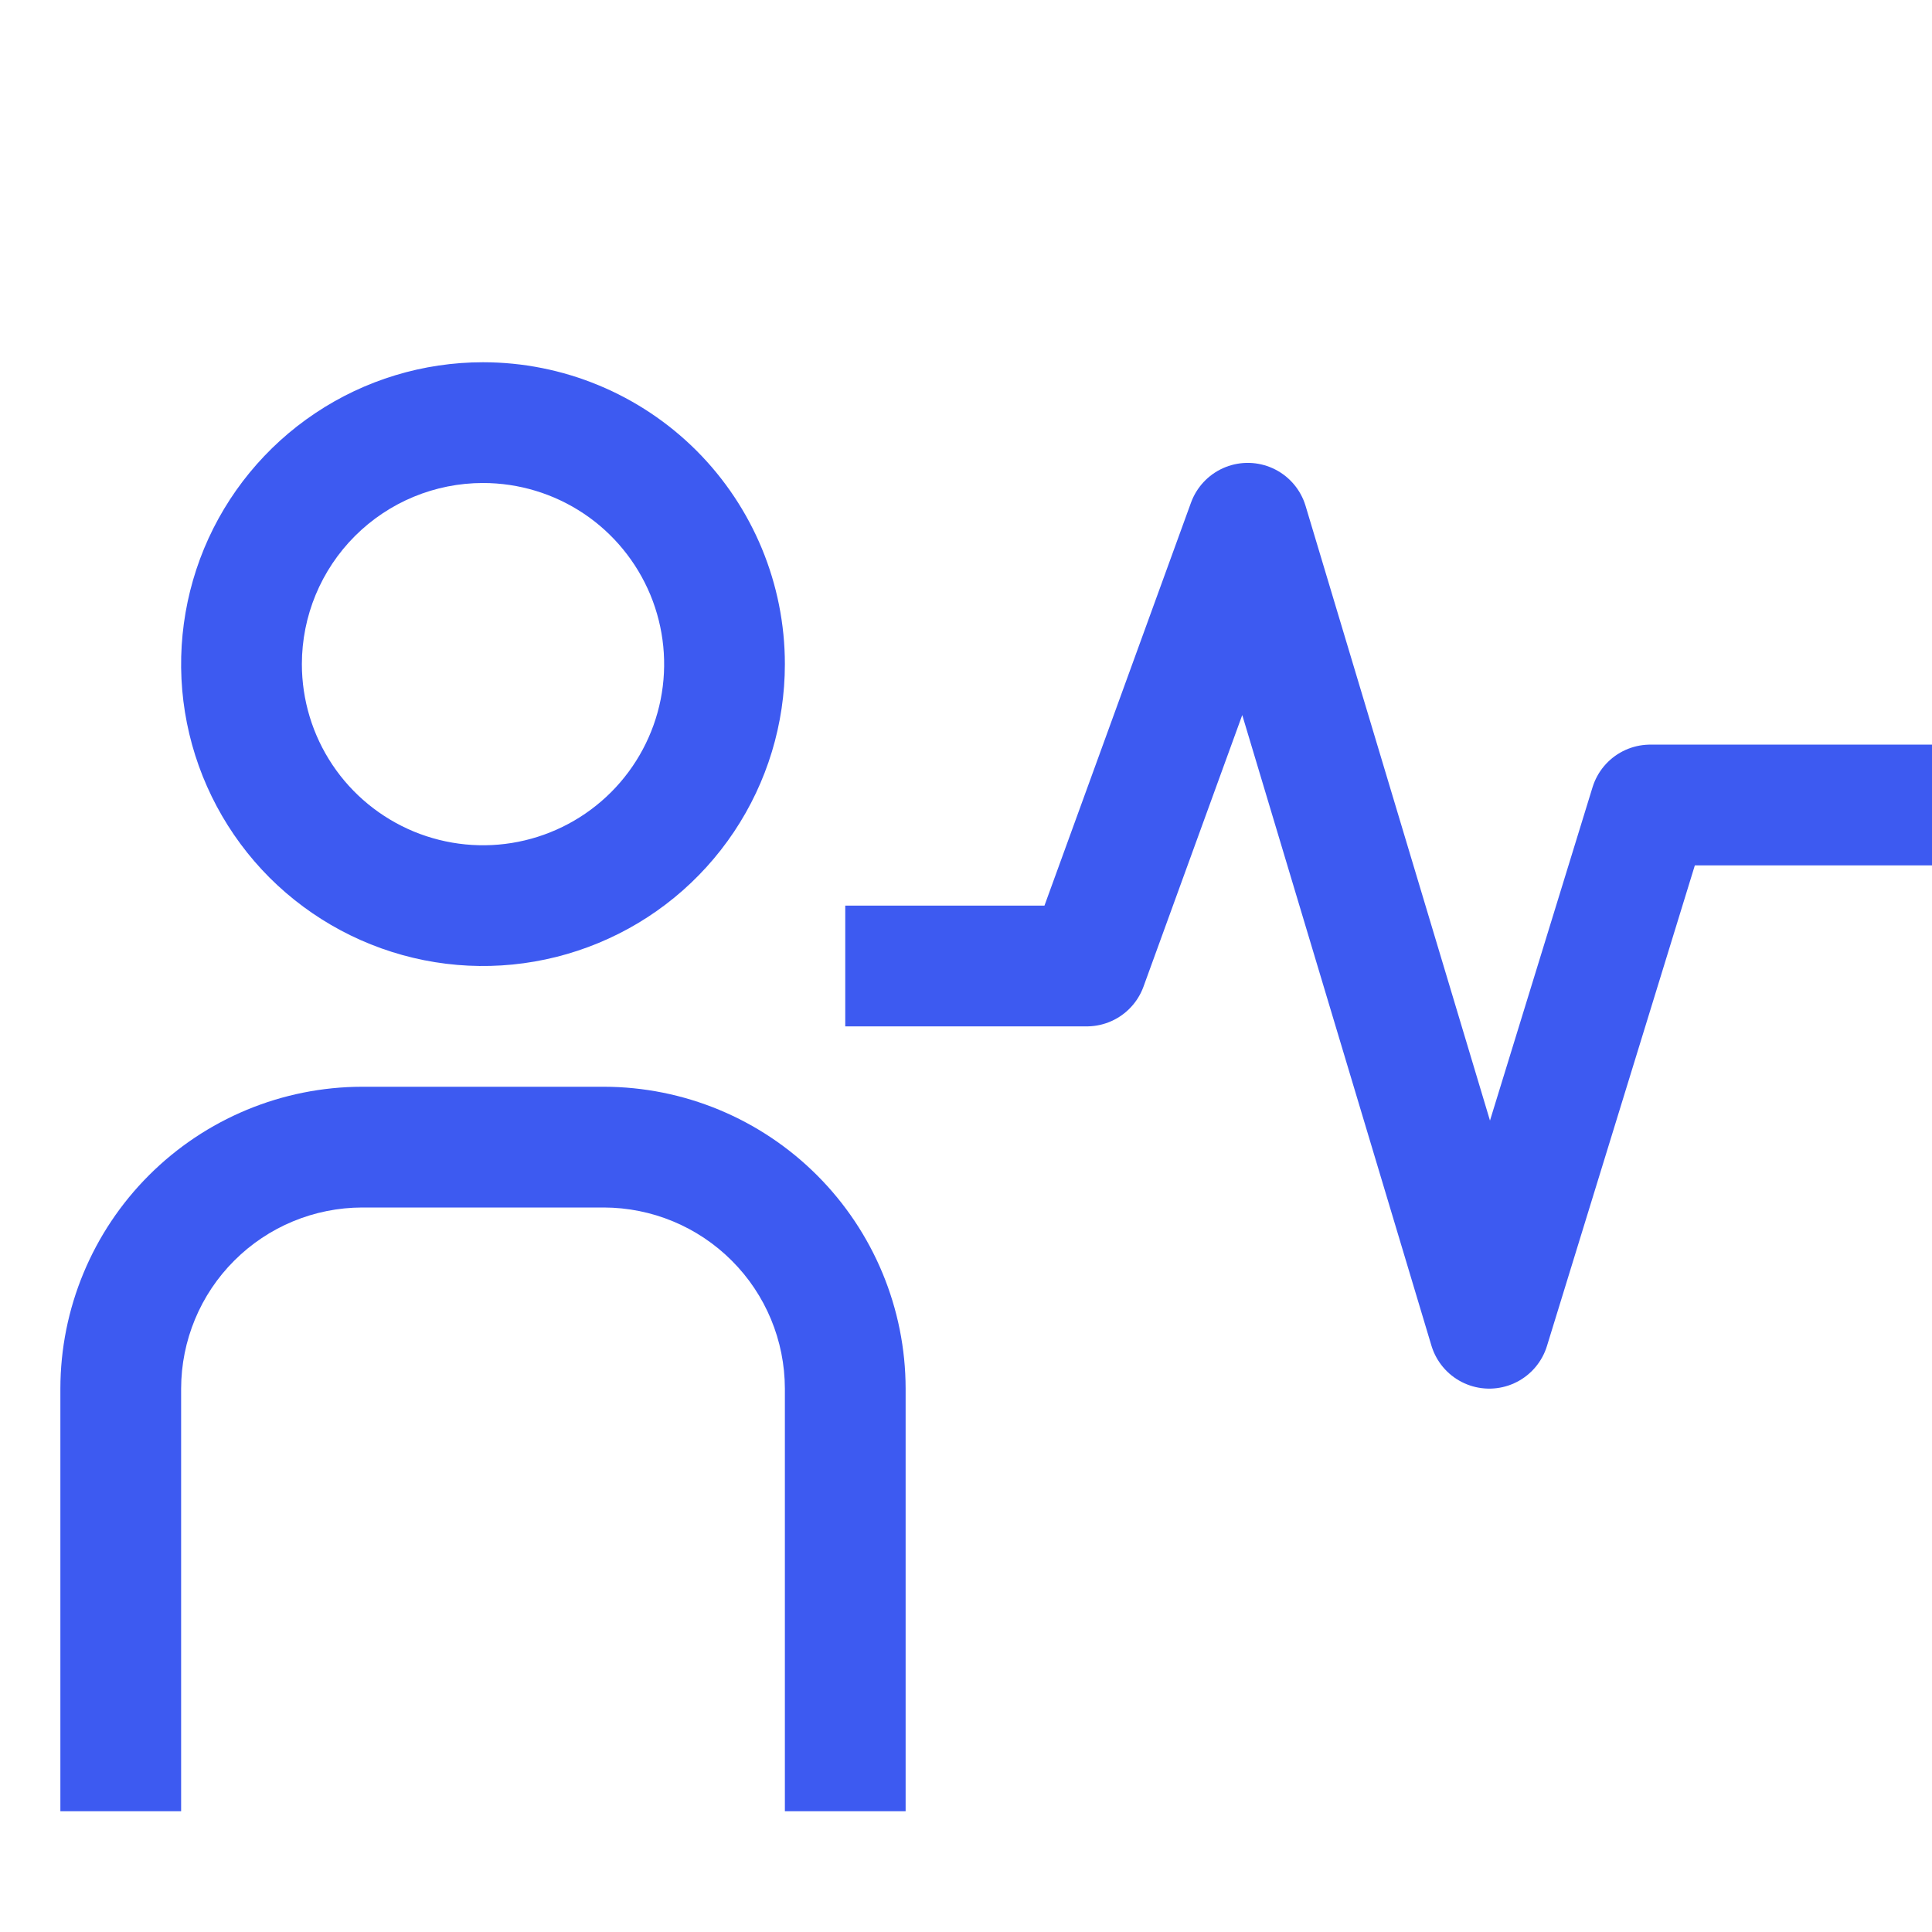 <svg width="24" height="24" viewBox="0 0 24 24" fill="none" xmlns="http://www.w3.org/2000/svg">
<path d="M11.25 22.5H9.75V17.25C9.749 16.653 9.512 16.081 9.09 15.66C8.668 15.238 8.097 15.001 7.5 15H4.5C3.903 15.001 3.332 15.238 2.91 15.66C2.488 16.081 2.251 16.653 2.25 17.25V22.5H0.75V17.25C0.751 16.256 1.147 15.303 1.85 14.6C2.553 13.897 3.506 13.501 4.5 13.5H7.5C8.494 13.501 9.447 13.897 10.15 14.6C10.853 15.303 11.249 16.256 11.25 17.25V22.5ZM6 6C6.445 6 6.88 6.132 7.25 6.379C7.62 6.626 7.908 6.978 8.079 7.389C8.249 7.8 8.294 8.252 8.207 8.689C8.12 9.125 7.906 9.526 7.591 9.841C7.276 10.156 6.875 10.37 6.439 10.457C6.003 10.544 5.55 10.499 5.139 10.329C4.728 10.158 4.376 9.87 4.129 9.5C3.882 9.13 3.75 8.695 3.75 8.25C3.75 7.653 3.987 7.081 4.409 6.659C4.831 6.237 5.403 6 6 6ZM6 4.5C5.258 4.5 4.533 4.72 3.917 5.132C3.3 5.544 2.819 6.13 2.535 6.815C2.252 7.5 2.177 8.254 2.322 8.982C2.467 9.709 2.824 10.377 3.348 10.902C3.873 11.426 4.541 11.783 5.268 11.928C5.996 12.073 6.75 11.998 7.435 11.714C8.12 11.431 8.706 10.95 9.118 10.333C9.53 9.717 9.75 8.992 9.75 8.25C9.75 7.255 9.355 6.302 8.652 5.598C7.948 4.895 6.995 4.5 6 4.5Z" fill="#3D5AF1"/>
<path d="M10.5 12H13.5L15.5 6.5L18.5 16.5L20.5 10H24" stroke="#3D5AF1" stroke-width="1.5" stroke-linejoin="round"/>
</svg>
